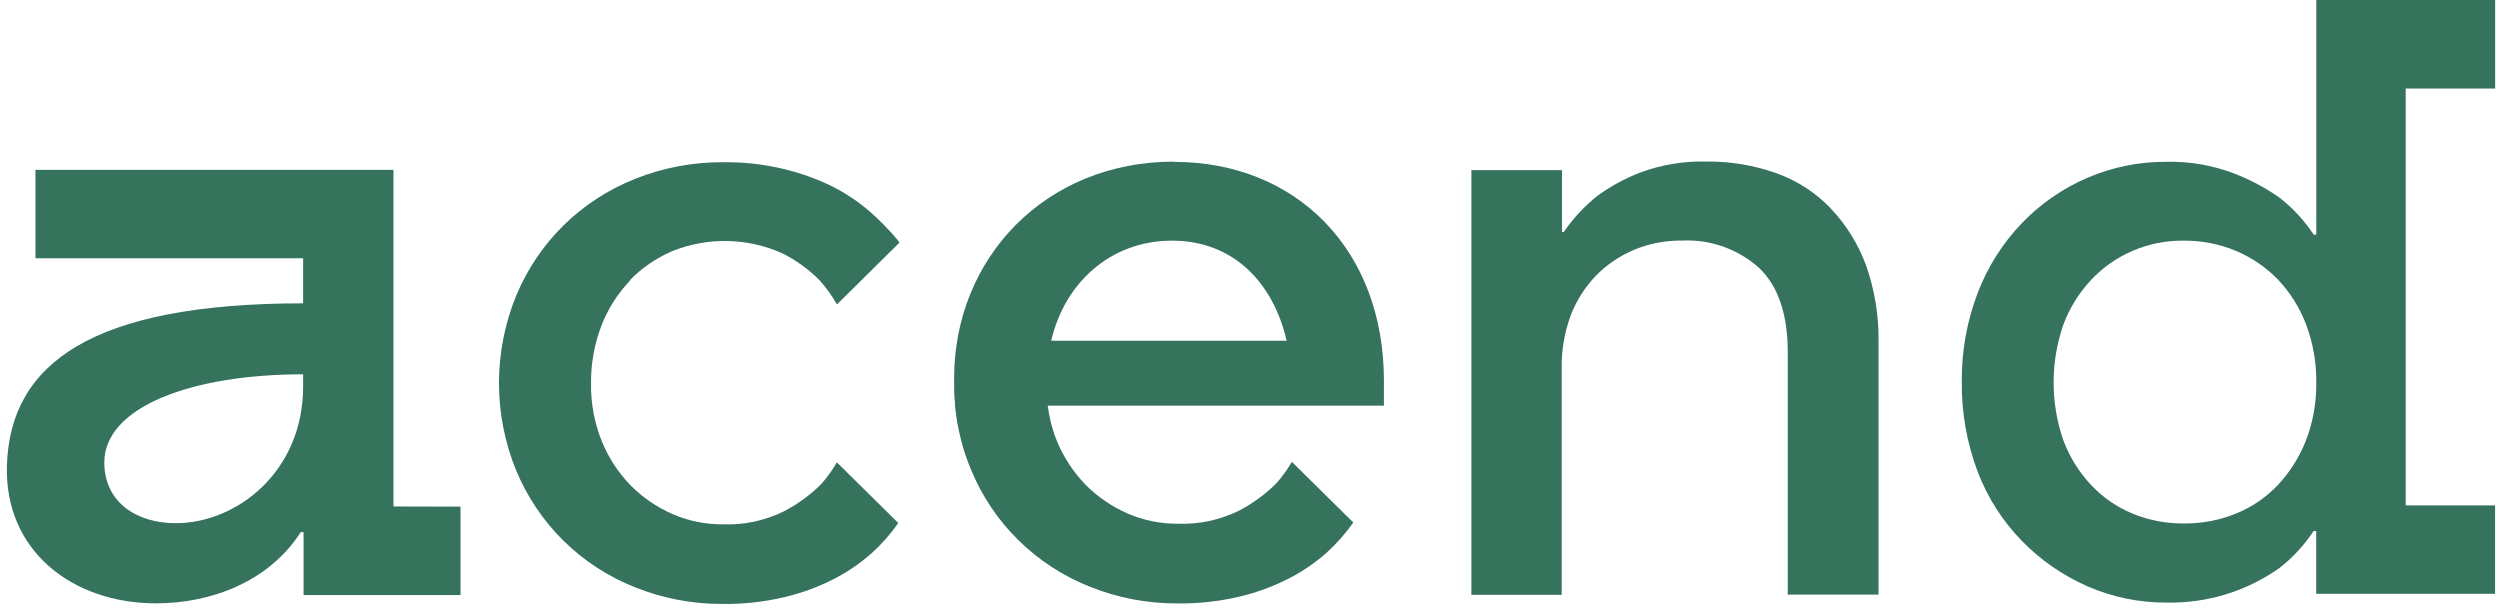 <svg width="148" height="36" viewBox="0 0 148 36" fill="none" xmlns="http://www.w3.org/2000/svg">
<path d="M108.397 12.354C107.507 11.418 106.407 10.701 105.185 10.261C103.853 9.785 102.445 9.549 101.028 9.563C99.708 9.528 98.394 9.742 97.156 10.194C96.23 10.545 95.356 11.018 94.558 11.6C93.792 12.212 93.123 12.933 92.573 13.739H92.469V10.071H87.106V35.211H92.453V21.83C92.434 20.766 92.61 19.708 92.973 18.706C93.307 17.821 93.818 17.012 94.475 16.325C95.119 15.666 95.891 15.143 96.746 14.786C97.639 14.417 98.599 14.232 99.568 14.242C101.245 14.159 102.887 14.739 104.13 15.853C105.263 16.927 105.832 18.588 105.835 20.835V35.2H111.209V20.255C111.236 18.709 110.986 17.17 110.471 15.71C110.013 14.465 109.306 13.323 108.392 12.354" fill="#36735C"/>
<path d="M136.51 26.083C136.13 27.052 135.569 27.941 134.857 28.705C134.166 29.439 133.322 30.017 132.383 30.398C131.395 30.801 130.334 31.002 129.265 30.988C128.223 30.998 127.19 30.797 126.23 30.398C125.303 30.013 124.47 29.435 123.788 28.705C123.075 27.945 122.521 27.054 122.156 26.083C121.38 23.854 121.38 21.433 122.156 19.203C122.522 18.232 123.076 17.339 123.788 16.577C125.198 15.07 127.188 14.224 129.265 14.247C130.336 14.236 131.398 14.444 132.383 14.858C133.314 15.254 134.155 15.829 134.857 16.551C135.576 17.314 136.137 18.208 136.51 19.183C136.93 20.288 137.138 21.461 137.123 22.641C137.14 23.816 136.932 24.984 136.51 26.083ZM147.714 5.243V0H137.123V13.893H136.972C136.424 13.062 135.743 12.324 134.956 11.708C134.113 11.114 133.198 10.628 132.233 10.261C130.965 9.779 129.615 9.547 128.257 9.579C126.648 9.568 125.055 9.89 123.58 10.523C122.121 11.149 120.804 12.058 119.708 13.196C118.563 14.387 117.67 15.793 117.084 17.331C116.443 19.006 116.122 20.784 116.138 22.574C116.115 24.4 116.434 26.214 117.078 27.925C117.661 29.456 118.554 30.852 119.703 32.03C120.807 33.159 122.122 34.069 123.575 34.708C125.047 35.352 126.641 35.681 128.252 35.672C130.651 35.724 133.002 35.003 134.951 33.62C135.738 33.004 136.419 32.266 136.967 31.434H137.118V35.154H147.709V29.921H142.418V5.243H147.714Z" fill="#36735C"/>
<path d="M37.298 16.577C38.003 15.858 38.843 15.281 39.772 14.878C41.875 14.024 44.243 14.067 46.314 14.996C47.127 15.404 47.868 15.94 48.508 16.582C48.907 17.022 49.256 17.506 49.547 18.023L53.247 14.365C53.211 14.314 53.179 14.258 53.138 14.206C52.632 13.602 52.08 13.038 51.485 12.518C50.811 11.937 50.068 11.439 49.271 11.036C48.362 10.591 47.405 10.247 46.418 10.009C45.228 9.722 44.006 9.586 42.781 9.604C40.999 9.596 39.234 9.932 37.584 10.594C36.003 11.223 34.566 12.158 33.359 13.344C32.155 14.534 31.203 15.949 30.558 17.505C29.2 20.824 29.2 24.534 30.558 27.853C31.204 29.409 32.156 30.823 33.359 32.014C34.566 33.201 36.003 34.136 37.584 34.764C39.234 35.426 40.999 35.763 42.781 35.754C44.016 35.769 45.248 35.633 46.45 35.349C47.465 35.108 48.448 34.747 49.375 34.272C50.186 33.853 50.94 33.336 51.62 32.733C52.205 32.202 52.728 31.608 53.179 30.962L49.542 27.371C49.284 27.818 48.983 28.239 48.643 28.628C47.982 29.297 47.217 29.856 46.377 30.285C45.263 30.83 44.028 31.09 42.786 31.039C41.76 31.047 40.745 30.839 39.808 30.429C38.882 30.024 38.043 29.45 37.334 28.736C36.603 27.982 36.024 27.098 35.63 26.13C35.188 25.037 34.971 23.868 34.99 22.692C34.978 21.527 35.186 20.37 35.604 19.28C35.984 18.297 36.554 17.396 37.282 16.628" fill="#36735C"/>
<path d="M62.232 20.173C63.012 16.782 65.714 14.247 69.383 14.247C73.052 14.247 75.391 16.782 76.17 20.173H62.232ZM69.508 9.568C61.873 9.568 56.484 15.289 56.484 22.395C56.484 22.482 56.484 22.564 56.484 22.646C56.484 23.062 56.484 23.467 56.536 23.872C56.536 23.913 56.536 23.959 56.536 24.006C56.562 24.303 56.604 24.601 56.651 24.893C56.651 24.965 56.677 25.037 56.687 25.104C56.792 25.68 56.934 26.249 57.113 26.807C57.139 26.873 57.16 26.94 57.181 27.012C57.279 27.284 57.378 27.556 57.493 27.823C58.789 30.971 61.324 33.466 64.519 34.733C66.169 35.395 67.934 35.732 69.716 35.724C70.951 35.738 72.183 35.602 73.385 35.318C74.401 35.078 75.383 34.716 76.31 34.241C77.122 33.824 77.876 33.307 78.555 32.702C79.139 32.169 79.662 31.576 80.115 30.932L76.477 27.34C76.22 27.786 75.919 28.206 75.578 28.592C74.916 29.259 74.151 29.819 73.312 30.249C72.197 30.792 70.963 31.051 69.721 31.004C68.695 31.012 67.68 30.803 66.743 30.393C65.817 29.988 64.978 29.414 64.269 28.7C63.539 27.948 62.961 27.065 62.565 26.099C62.476 25.889 62.404 25.673 62.336 25.452C62.305 25.355 62.274 25.252 62.248 25.15L62.185 24.898C62.123 24.611 62.066 24.319 62.024 24.016H81.928V22.528C81.928 14.776 76.731 9.584 69.508 9.584" fill="#36735C"/>
<path d="M17.945 22.882C17.945 27.935 14.006 30.973 10.405 30.973C8.04 30.973 6.175 29.695 6.175 27.381C6.175 24.108 11.288 22.159 17.945 22.159V22.882ZM23.293 29.983V10.056H2.1V15.289H17.945V17.957C5.473 17.957 0.603 21.502 0.411 27.535C0.245 32.614 4.293 35.718 9.246 35.718C12.437 35.718 15.893 34.477 17.805 31.501H17.971V35.226H27.263V29.993L23.293 29.983Z" fill="#36735C"/>
</svg>
